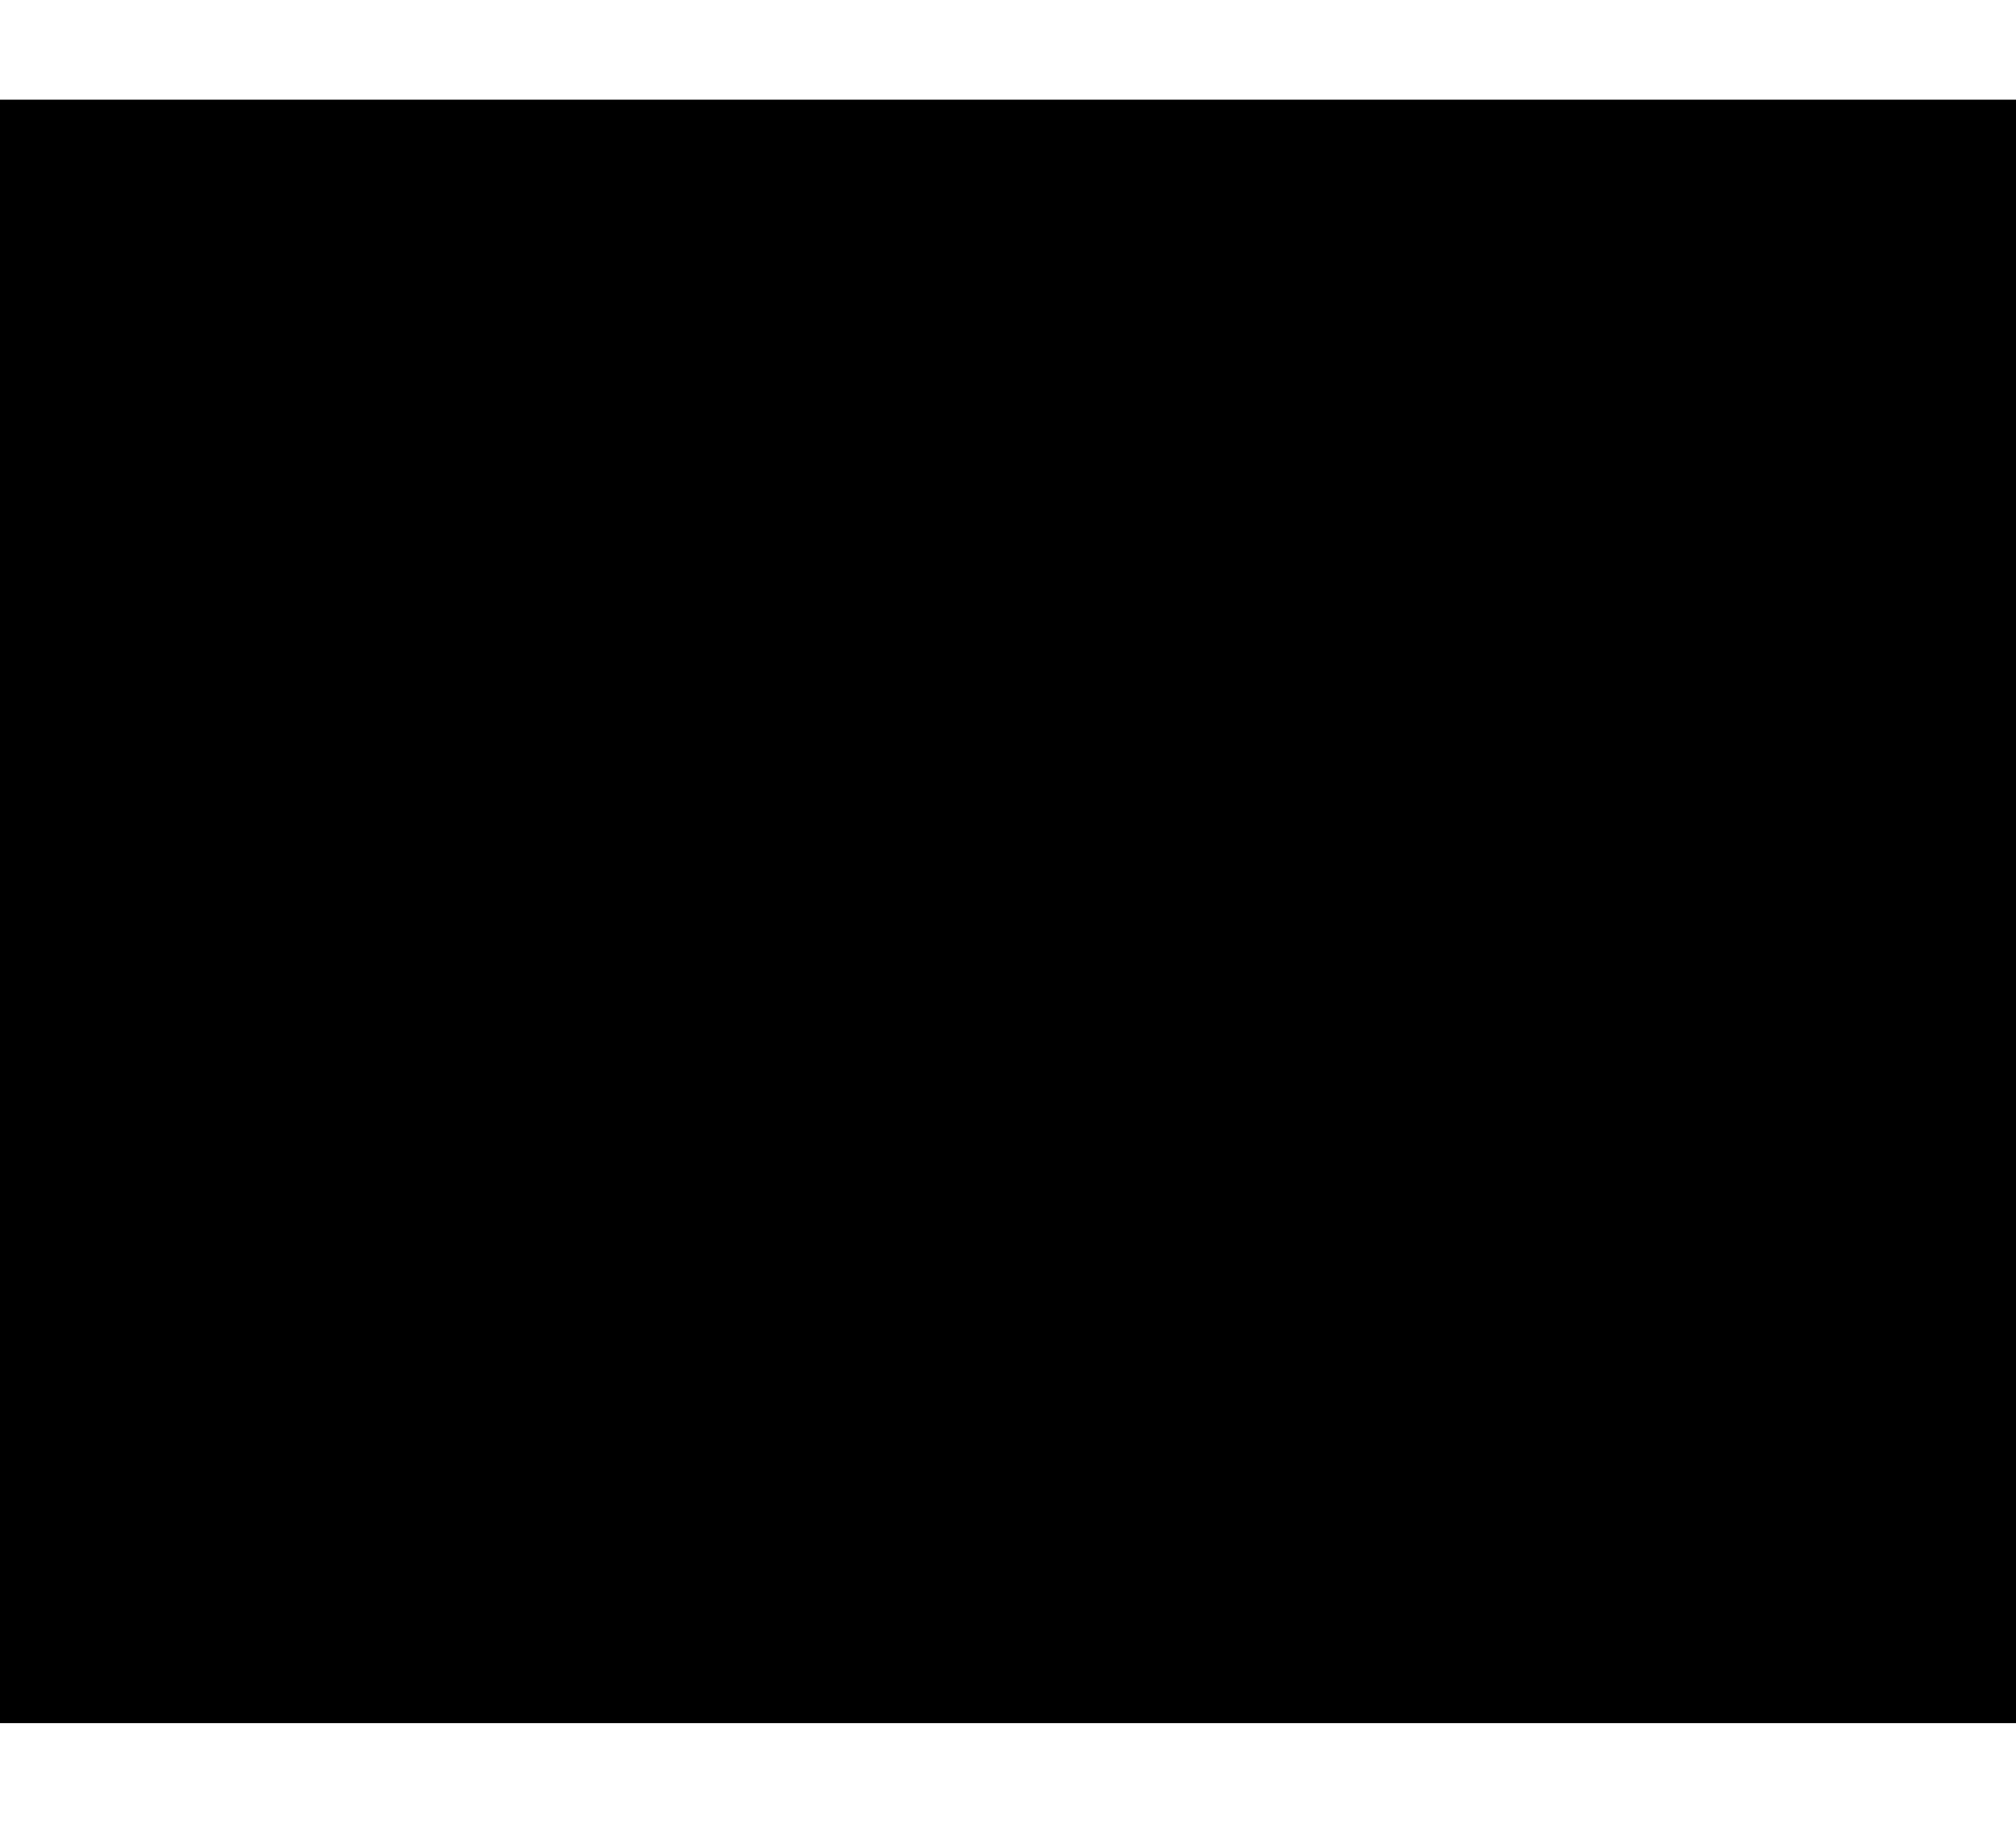 <?xml version="1.0" encoding="utf-8"?>
<!-- Generator: Adobe Illustrator 16.0.3, SVG Export Plug-In . SVG Version: 6.00 Build 0)  -->
<!DOCTYPE svg PUBLIC "-//W3C//DTD SVG 1.1//EN" "http://www.w3.org/Graphics/SVG/1.1/DTD/svg11.dtd">
<svg version="1.1" id="Capa_1" xmlns="http://www.w3.org/2000/svg" xmlns:xlink="http://www.w3.org/1999/xlink" x="0px" y="0px"
	 width="64px" height="57.875px" viewBox="0 0 64 57.875" enable-background="new 0 0 64 57.875" xml:space="preserve">
<g>
	<g>
		<defs>
			<polygon id="SVGID_1_" points="-4.061,64.338 68.061,64.338 68.061,-6.463 -4.061,-6.463 -4.061,64.338 			"/>
		</defs>
		<clipPath id="SVGID_2_">
			<use xlink:href="#SVGID_1_"  overflow="visible"/>
		</clipPath>
		<g clip-path="url(#SVGID_2_)">
			<defs>
				<polygon id="SVGID_3_" points="-4.061,-6.463 68.061,-6.463 68.061,64.338 -4.061,64.338 -4.061,-6.463 				"/>
			</defs>
			<clipPath id="SVGID_4_">
				<use xlink:href="#SVGID_3_"  overflow="visible"/>
			</clipPath>
		</g>
	</g>
</g>
<g>
	<g>
		<defs>
			<polygon id="SVGID_5_" points="0,54.71 64,54.71 64,3.165 0,3.165 0,54.71 			"/>
		</defs>
		<clipPath id="SVGID_6_">
			<use xlink:href="#SVGID_5_"  overflow="visible"/>
		</clipPath>
		<g clip-path="url(#SVGID_6_)">
			<defs>
				<polygon id="SVGID_7_" points="0,54.71 64,54.71 64,3.165 0,3.165 0,54.71 				"/>
			</defs>
			<defs>
				<polygon id="SVGID_8_" points="0,3.165 64,3.165 64,54.71 0,54.71 0,3.165 				"/>
			</defs>
			<clipPath id="SVGID_9_">
				<use xlink:href="#SVGID_7_"  overflow="visible"/>
			</clipPath>
			<clipPath id="SVGID_10_" clip-path="url(#SVGID_9_)">
				<use xlink:href="#SVGID_8_"  overflow="visible"/>
			</clipPath>
			<g clip-path="url(#SVGID_10_)">
				<defs>
					<polygon id="SVGID_11_" points="0,54.71 64,54.71 64,3.165 0,3.165 0,54.71 					"/>
				</defs>
				<clipPath id="SVGID_12_">
					<use xlink:href="#SVGID_11_"  overflow="visible"/>
				</clipPath>
				<g clip-path="url(#SVGID_12_)">
					<defs>
						<polygon id="SVGID_13_" points="0.361,54.529 63.751,54.529 63.751,3.528 0.361,3.528 0.361,54.529 						"/>
					</defs>
					<clipPath id="SVGID_14_">
						<use xlink:href="#SVGID_13_"  overflow="visible"/>
					</clipPath>
					<path clip-path="url(#SVGID_14_)" fill="#2AA2C8" d="M0.462,35.199c0,4.131,0.461,8.313,2.454,11.73
						c2.658,3.265,6.901,5.561,12.832,6.681c3.63,0.716,7.311,0.868,10.276,0.868c2.864,0,5.112-0.205,6.084-0.255h14.466
						c2.047,0,3.733-1.683,3.733-3.722c0-2.093-1.687-3.726-3.733-3.726H33.18c-0.307,0-0.51-0.255-0.51-0.509
						c0-0.306,0.256-0.511,0.51-0.511H54.6c2.046,0,3.733-1.682,3.733-3.722c0-2.042-1.688-3.724-3.733-3.724H35.328
						c-0.309,0-0.512-0.256-0.512-0.511c0-0.306,0.256-0.511,0.512-0.511h24.077c2.352,0,4.295-1.938,4.295-4.284
						c0-2.346-1.943-4.284-4.295-4.284H35.328c-0.309,0-0.512-0.254-0.512-0.51c0-0.305,0.256-0.51,0.512-0.51h16.563
						c2.353,0,4.294-1.938,4.294-4.284c0-2.346-1.941-4.285-4.294-4.285l-19.836,0.052l0,0h-5.521l0.052-0.052
						c0.101-0.612,0.511-1.224,1.124-1.529c3.271-1.888,5.215-4.131,6.289-5.661c1.124-1.685,1.84-3.826,1.84-5.611
						c0-0.969-0.408-1.734-1.177-2.192c-1.124-0.663-2.761-0.461-3.219-0.256c-0.869,0.458-1.841,1.021-2.556,1.938
						c-0.818,1.02-2.2,2.04-3.936,2.958c-0.716,0.409-4.551,2.857-9.307,5.866c-1.737,1.02-6.899,4.13-9.661,6.682
						c-0.101,0.101-0.204,0.152-0.255,0.253c-0.203,0.154-0.306,0.358-0.511,0.562C2.202,25.511,0.462,30.2,0.462,35.199
						L0.462,35.199z M11.299,19.746l4.756,10.557l-4.039,5.202L6.8,23.317C7.875,22.244,9.563,20.918,11.299,19.746L11.299,19.746z
						 M21.065,23.877l-4.191,5.406l-4.603-10.149c1.84-1.173,3.527-2.243,4.396-2.703L21.065,23.877L21.065,23.877L21.065,23.877z
						 M29.756,21.124l-1.483,12.699l-2.301-4.284l3.322-8.415H29.756L29.756,21.124L29.756,21.124z M32.055,41.065l-2.862-5.408
						l1.737-14.534h1.125V41.065L32.055,41.065L32.055,41.065z M28.426,52.336l-6.237-13.208l3.222-8.162l6.543,12.446l0.101-0.053
						v8.723C31.494,52.132,30.215,52.285,28.426,52.336L28.426,52.336z M18.458,48.562l3.016-7.649l5.417,11.476
						c-2.043,0.051-4.496-0.052-7.001-0.306L18.458,48.562L18.458,48.562L18.458,48.562z M17.23,51.725l0.511-1.325l0.613,1.527
						C17.996,51.827,17.589,51.775,17.23,51.725L17.23,51.725z M5.114,46.367l17.075-22.031l0,0l2.762-3.212l0,0h2.912
						L15.851,51.469C11.046,50.502,7.464,48.816,5.114,46.367L5.114,46.367z"/>
				</g>
			</g>
		</g>
	</g>
</g>
</svg>
